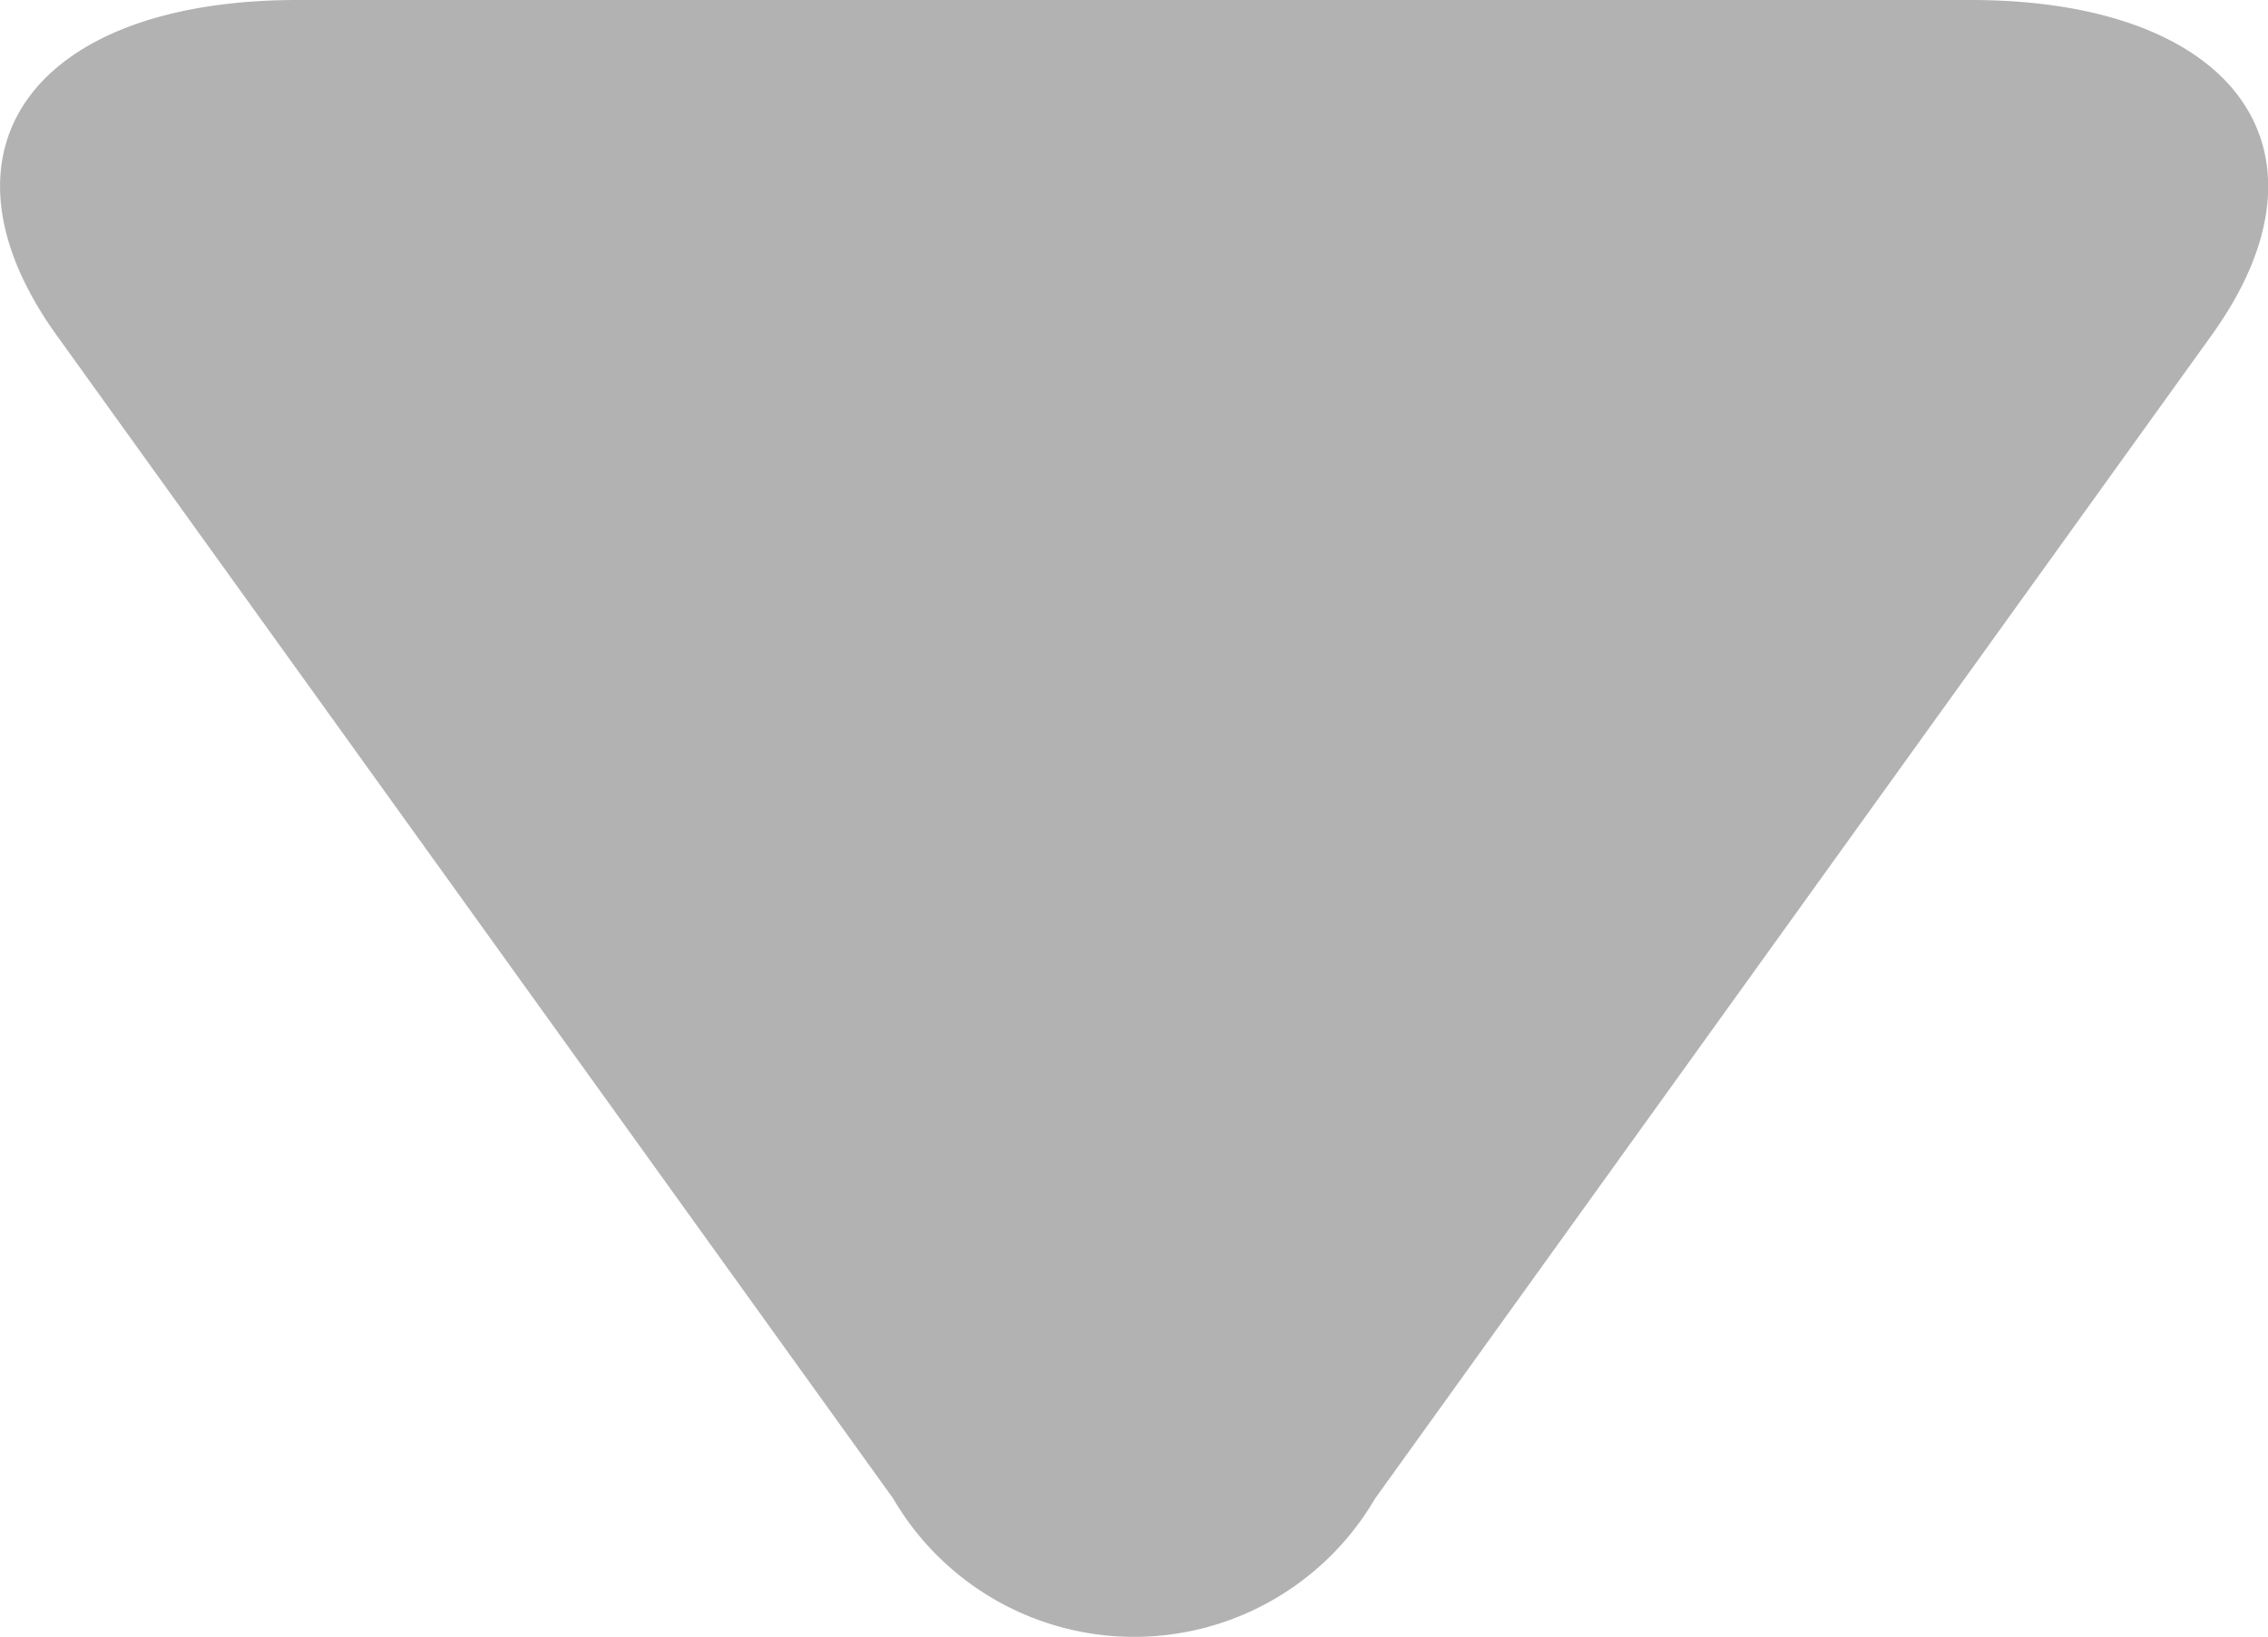 <svg id="Component_38_1" data-name="Component 38 – 1" xmlns="http://www.w3.org/2000/svg" width="9.415" height="6.797" viewBox="0 0 9.415 6.797">
  <path id="Path_753" data-name="Path 753" d="M465.109,61.023a1.158,1.158,0,0,0,2,0l3.473-4.831c.55-.765.1-1.392-1-1.392h-6.946c-1.1,0-1.55.626-1,1.392Z" transform="translate(-461.401 -54.8)" fill="#b2b2b2"/>
</svg>
